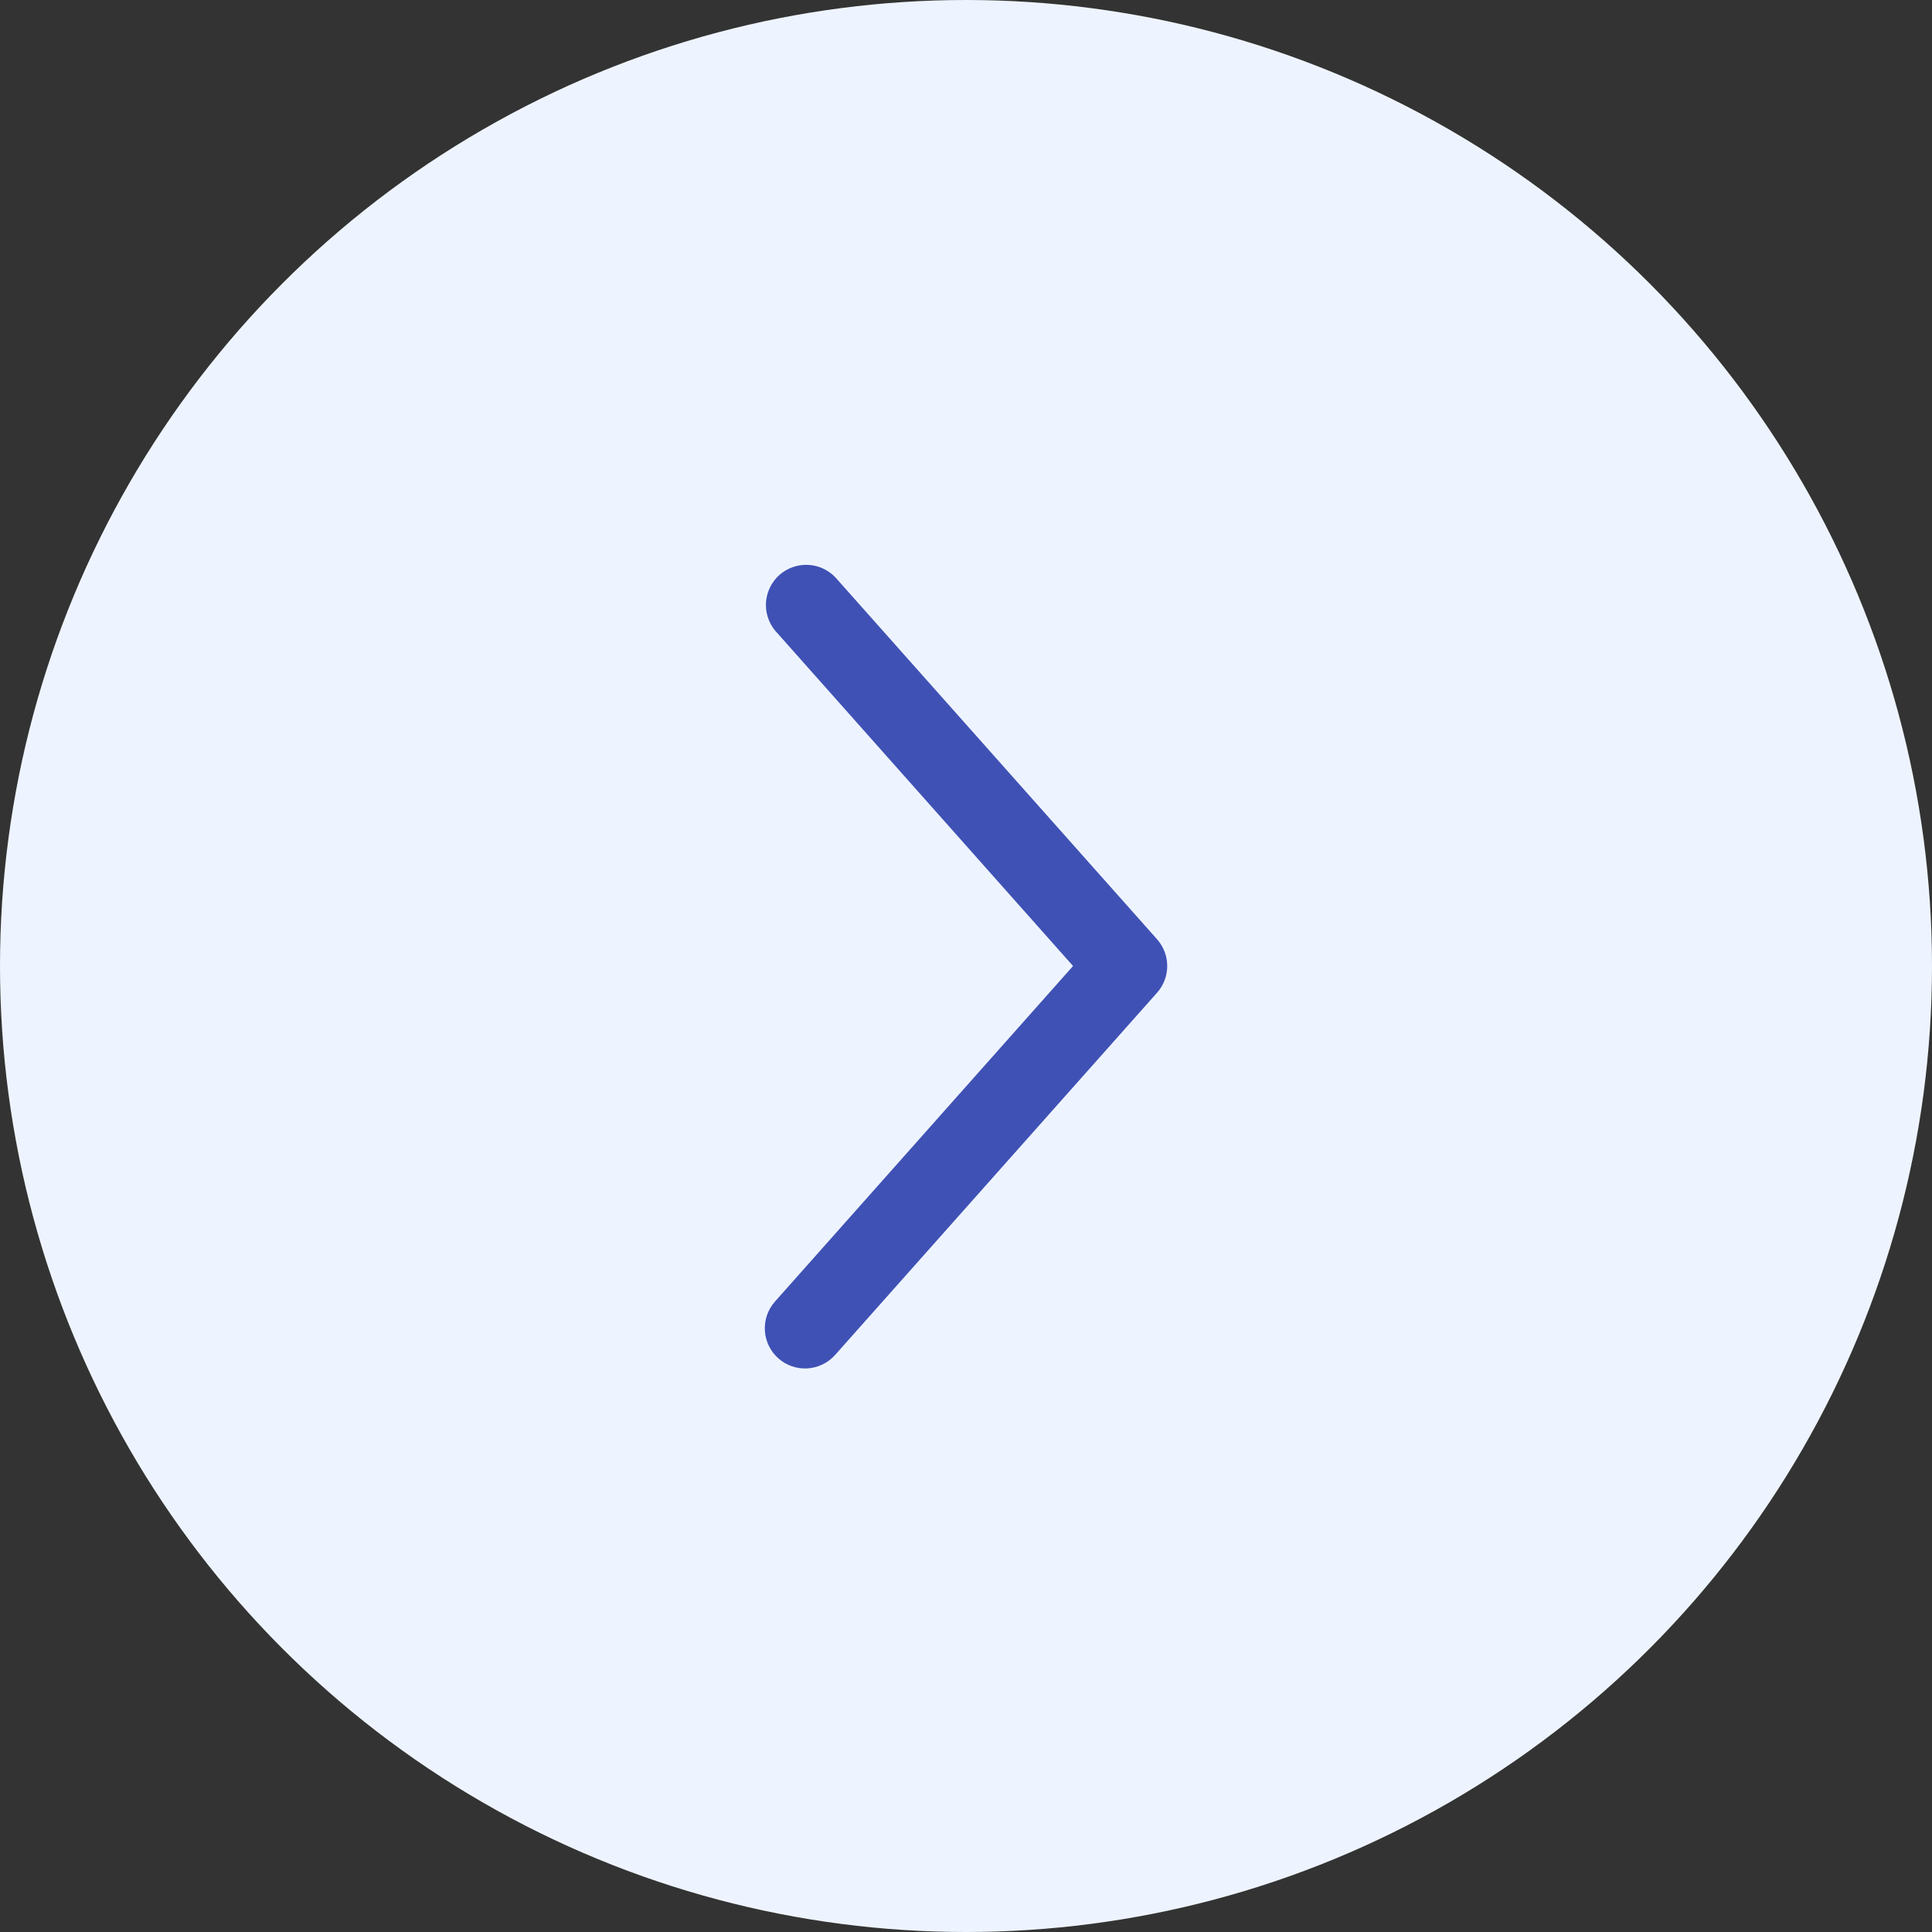<svg width="32" height="32" viewBox="0 0 32 32" fill="none" xmlns="http://www.w3.org/2000/svg" xmlns:xlink="http://www.w3.org/1999/xlink">
	<rect x="0" y="0" width="32" height="32" fill="#333333" stroke="none"/>
	<desc>
			Created with Pixso.
	</desc>
	<defs>
		<clipPath id="clip1028_3300">
			<rect id="right-chevron (1) 1" width="16" height="16" transform="translate(8 8)" fill="white" fill-opacity="0"/>
		</clipPath>
	</defs>
	<circle id="background" cx="16" cy="16" r="16" fill="#EEF4FF" fill-opacity="1"/>
	<rect id="right-chevron (1) 1" width="16" height="16" transform="translate(8 8)" fill="#FFFFFF" fill-opacity="0"/>
	<g clip-path="url(#clip1028_3300)">
		<path id="Vector" d="M19.167 16.44L13.834 22.44C13.717 22.573 13.552 22.653 13.376 22.665C13.2 22.676 13.026 22.617 12.893 22.5C12.761 22.383 12.68 22.219 12.669 22.043C12.658 21.866 12.717 21.693 12.834 21.56L17.773 16L12.834 10.44C12.726 10.306 12.674 10.136 12.688 9.965C12.703 9.794 12.783 9.635 12.912 9.521C13.041 9.408 13.209 9.349 13.381 9.356C13.552 9.363 13.714 9.436 13.834 9.56L19.167 15.56C19.274 15.682 19.333 15.838 19.333 16C19.333 16.162 19.274 16.318 19.167 16.44Z" fill="#3F51B5" fill-opacity="1" fill-rule="nonzero"/>
	</g>
</svg>
